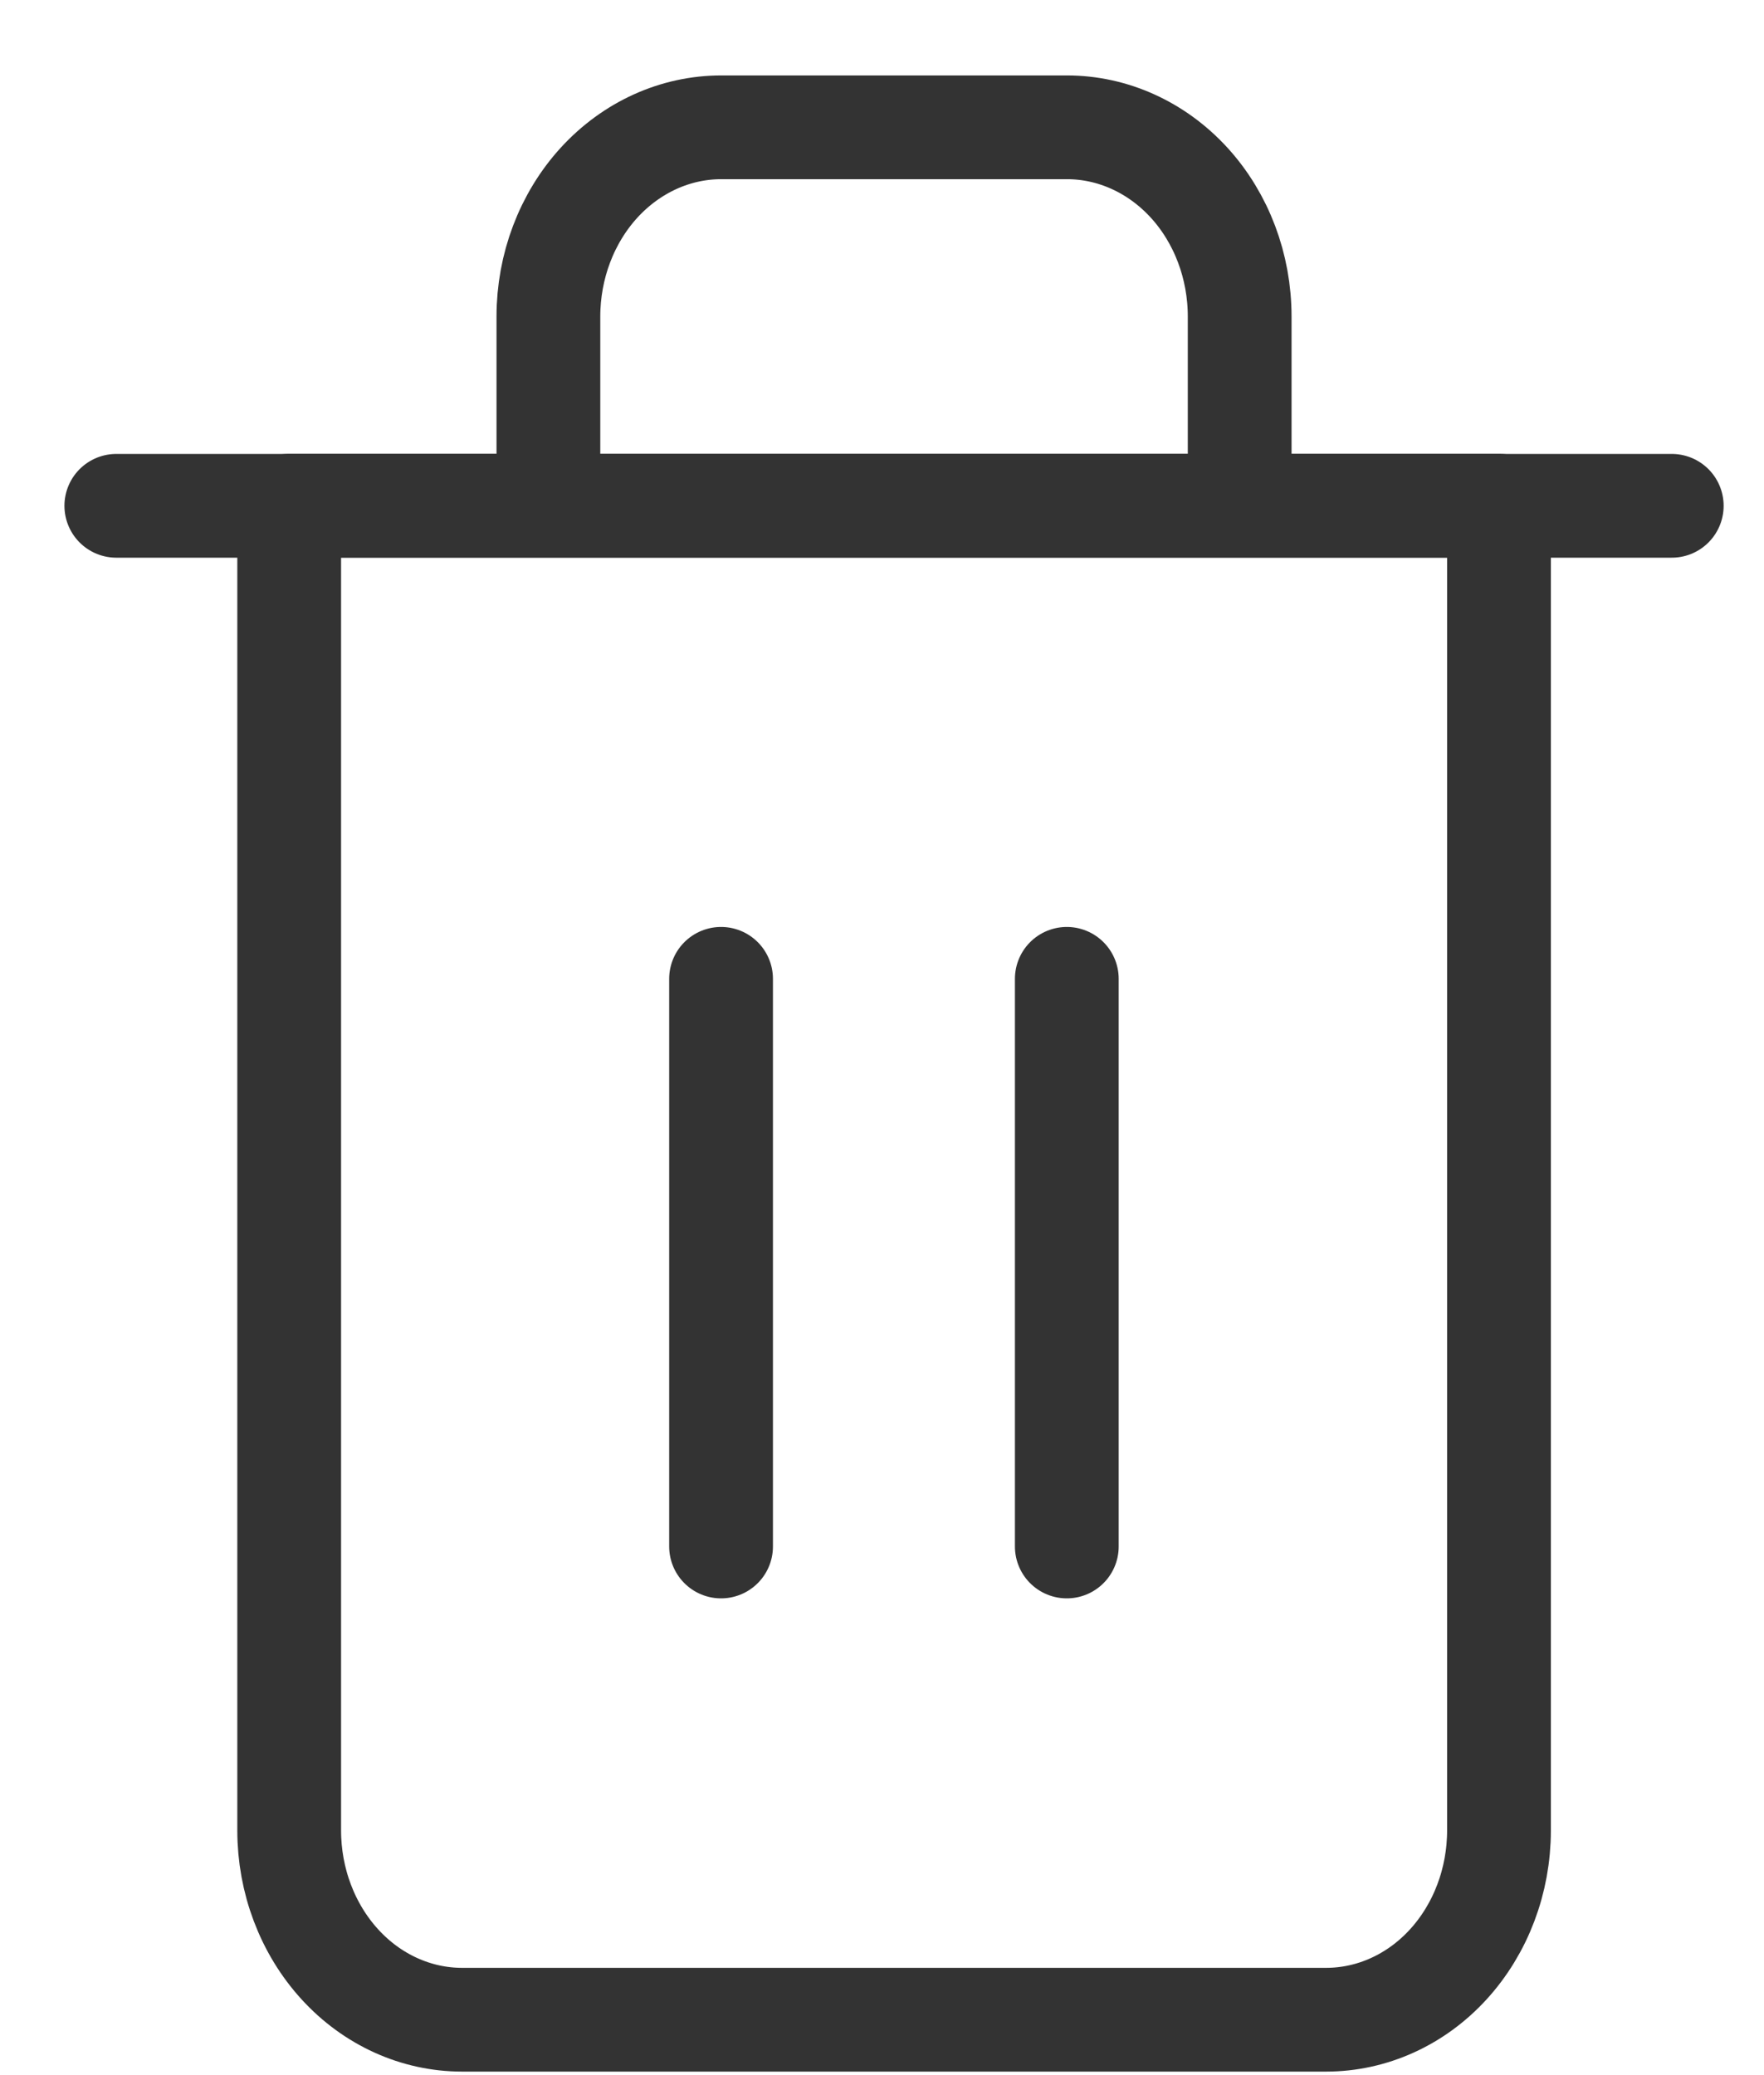 <svg width="17" height="20" viewBox="0 0 17 20" fill="none" xmlns="http://www.w3.org/2000/svg">
<path d="M1.121 4.875H2.787H16.111" stroke="#333333" stroke-linecap="round" stroke-linejoin="round"/>
<path d="M5.285 4.874V3.051C5.285 2.567 5.461 2.103 5.773 1.761C6.086 1.419 6.509 1.227 6.951 1.227H10.282C10.724 1.227 11.147 1.419 11.46 1.761C11.772 2.103 11.947 2.567 11.947 3.051V4.874M14.446 4.874V17.642C14.446 18.126 14.27 18.59 13.958 18.932C13.646 19.274 13.222 19.466 12.78 19.466H4.453C4.011 19.466 3.587 19.274 3.275 18.932C2.963 18.59 2.787 18.126 2.787 17.642V4.874H14.446Z" stroke="#333333" stroke-linecap="round" stroke-linejoin="round"/>
<path d="M6.949 9.434V14.905" stroke="#333333" stroke-linecap="round" stroke-linejoin="round"/>
<path d="M10.281 9.434V14.905" stroke="#333333" stroke-linecap="round" stroke-linejoin="round"/>
</svg>
